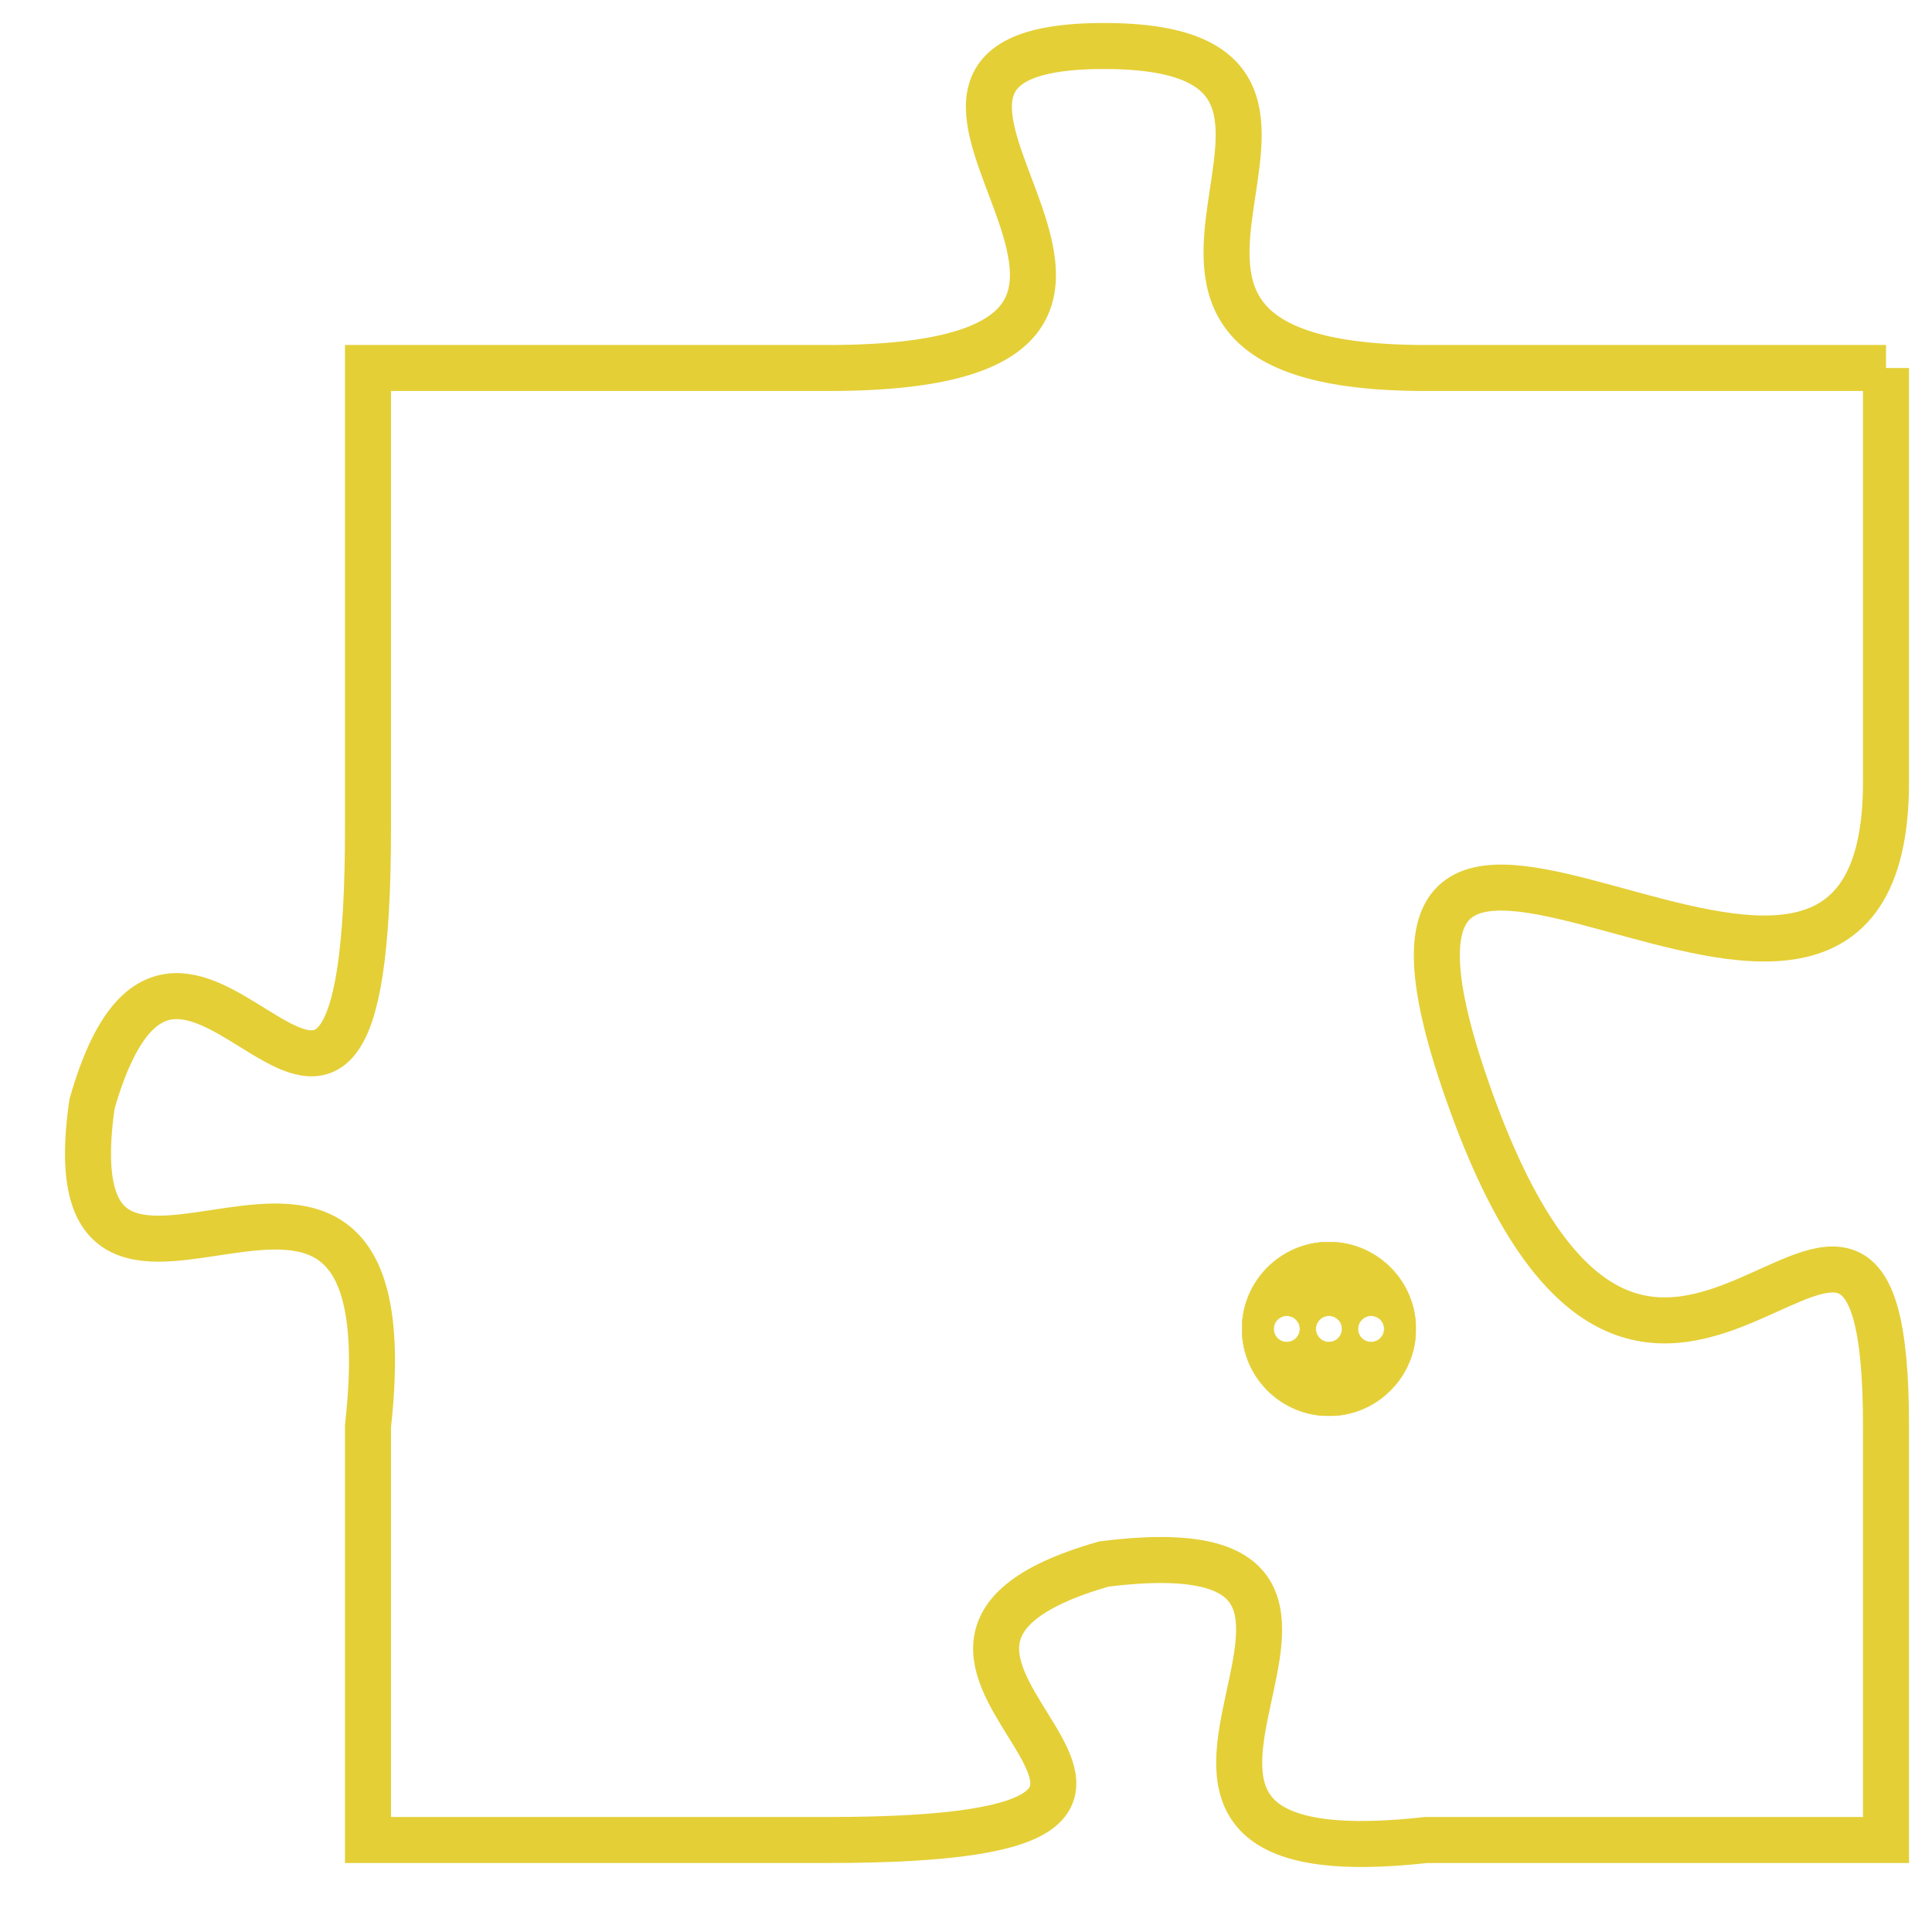<svg version="1.1" xmlns="http://www.w3.org/2000/svg" xmlns:xlink="http://www.w3.org/1999/xlink" fill="transparent" x="0" y="0" width="350" height="350" preserveAspectRatio="xMinYMin slice"><style type="text/css">.links{fill:transparent;stroke: #E4CF37;}.links:hover{fill:#63D272; opacity:0.4;}</style><defs><g id="allt"><path id="t5845" d="M4158,1408 L4148,1408 C4139,1408 4148,1401 4141,1401 C4134,1401 4145,1408 4135,1408 L4125,1408 4125,1408 L4125,1418 C4125,1429 4121,1417 4119,1424 C4118,1431 4126,1422 4125,1431 L4125,1440 4125,1440 L4135,1440 C4146,1440 4134,1436 4141,1434 C4149,1433 4139,1441 4148,1440 L4158,1440 4158,1440 L4158,1431 C4158,1422 4153,1435 4149,1424 C4145,1413 4158,1426 4158,1417 L4158,1408"/></g><clipPath id="c" clipRule="evenodd" fill="transparent"><use href="#t5845"/></clipPath></defs><svg viewBox="4117 1400 42 42" preserveAspectRatio="xMinYMin meet"><svg width="4380" height="2430"><g><image crossorigin="anonymous" x="0" y="0" href="https://nftpuzzle.license-token.com/assets/completepuzzle.svg" width="100%" height="100%" /><g class="links"><use href="#t5845"/></g></g></svg><svg x="4144" y="1427" height="9%" width="9%" viewBox="0 0 330 330"><g><a xlink:href="https://nftpuzzle.license-token.com/" class="links"><title>See the most innovative NFT based token software licensing project</title><path fill="#E4CF37" id="more" d="M165,0C74.019,0,0,74.019,0,165s74.019,165,165,165s165-74.019,165-165S255.981,0,165,0z M85,190 c-13.785,0-25-11.215-25-25s11.215-25,25-25s25,11.215,25,25S98.785,190,85,190z M165,190c-13.785,0-25-11.215-25-25 s11.215-25,25-25s25,11.215,25,25S178.785,190,165,190z M245,190c-13.785,0-25-11.215-25-25s11.215-25,25-25 c13.785,0,25,11.215,25,25S258.785,190,245,190z"></path></a></g></svg></svg></svg>